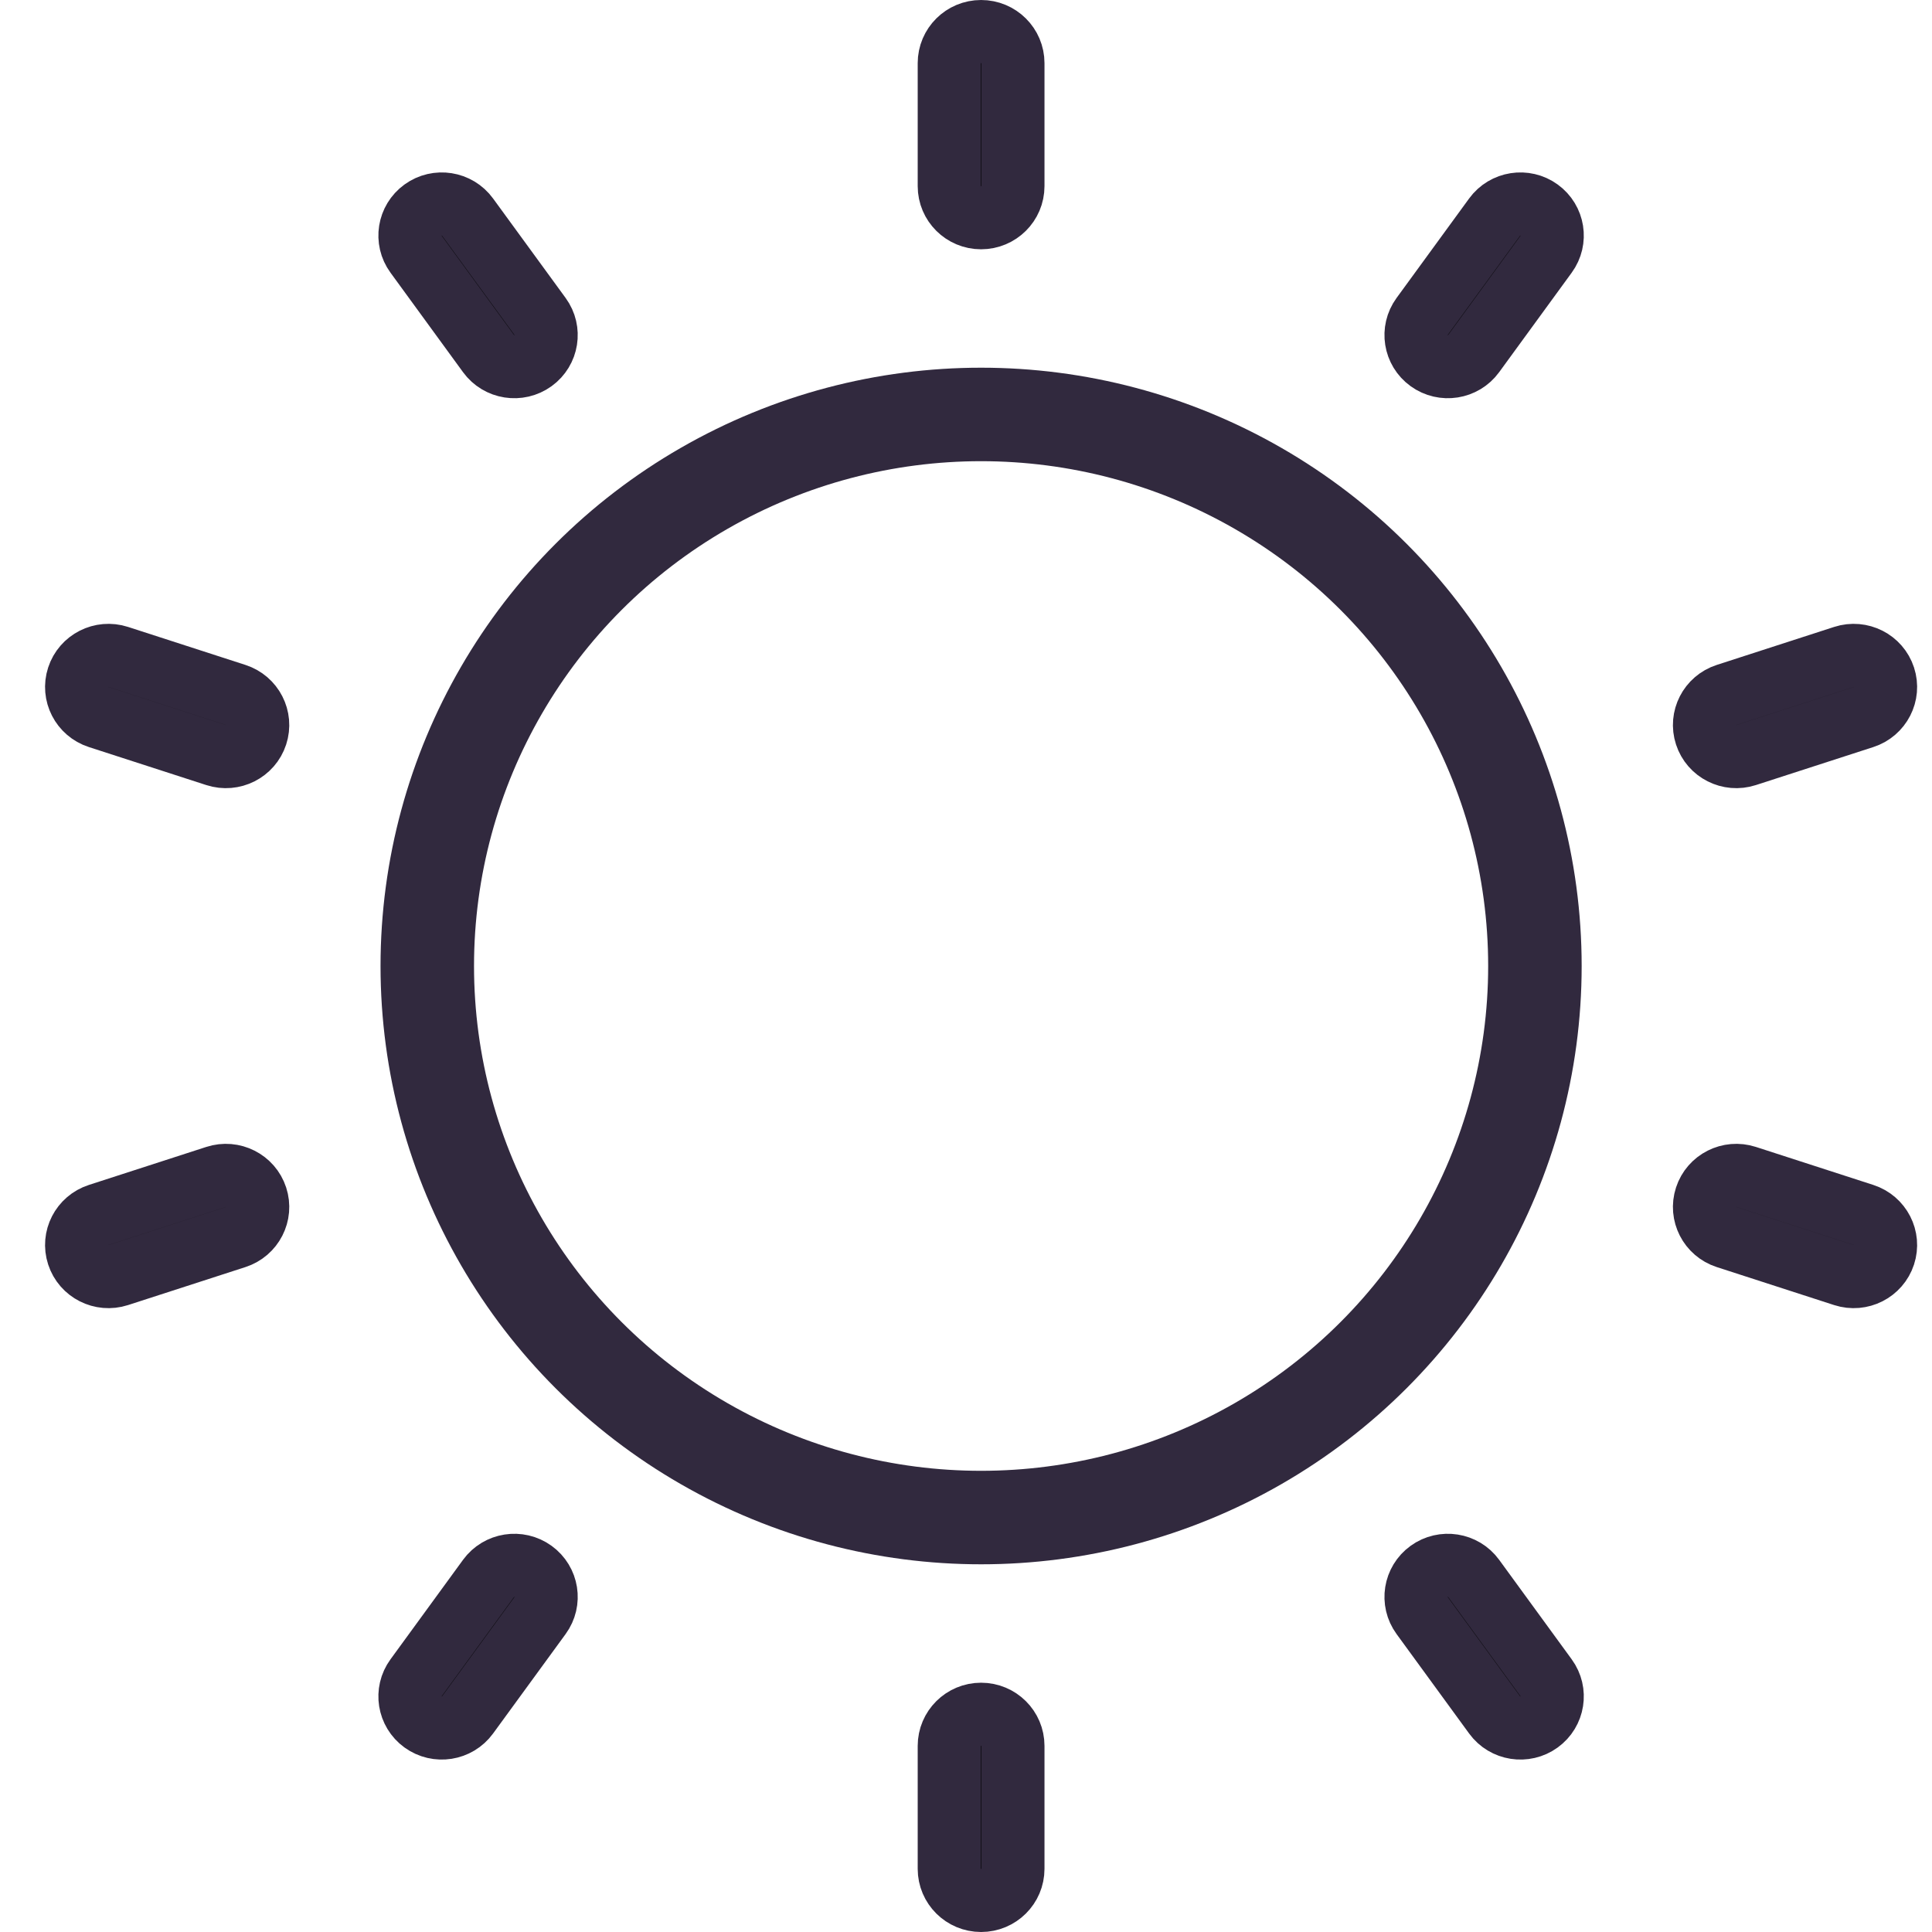 <svg xmlns="http://www.w3.org/2000/svg" width="64" height="64" viewBox="0 0 64 64">
  <g fill="none" fill-rule="evenodd" stroke="#31293E" transform="translate(1)">
    <ellipse cx="31.5" cy="32" stroke-width="3.097" rx="18.346" ry="18.271"/>
    <path fill="#000" stroke-width="2.092" d="M31.5 1.046C30.917 1.046 30.446 1.515 30.446 2.092L30.446 6.166C30.446 6.743 30.917 7.212 31.5 7.212 32.083 7.212 32.554 6.743 32.554 6.166L32.554 2.092C32.554 1.515 32.083 1.046 31.5 1.046zM49.987 6.959C49.515 6.617 48.854 6.722 48.512 7.191L46.108 10.487C45.768 10.953 45.871 11.605 46.341 11.945 46.813 12.286 47.474 12.182 47.816 11.713L50.219 8.417C50.56 7.951 50.456 7.299 49.987 6.959zM61.41 22.436C61.231 21.886 60.635 21.584 60.08 21.763L56.191 23.022C55.638 23.201 55.336 23.791 55.515 24.339 55.694 24.889 56.29 25.191 56.845 25.011L60.734 23.752C61.287 23.573 61.589 22.984 61.41 22.436zM61.41 41.564C61.589 41.016 61.287 40.427 60.734 40.248L56.845 38.989C56.29 38.809 55.694 39.111 55.515 39.661 55.336 40.209 55.638 40.799 56.191 40.978L60.08 42.237C60.635 42.416 61.231 42.114 61.41 41.564zM49.987 57.041C50.456 56.701 50.56 56.049 50.219 55.583L47.816 52.287C47.474 51.818 46.813 51.714 46.341 52.055 45.871 52.395 45.768 53.047 46.108 53.513L48.512 56.809C48.854 57.278 49.515 57.383 49.987 57.041zM31.5 62.954C32.083 62.954 32.554 62.485 32.554 61.908L32.554 57.834C32.554 57.257 32.083 56.788 31.5 56.788 30.917 56.788 30.446 57.257 30.446 57.834L30.446 61.908C30.446 62.485 30.917 62.954 31.5 62.954zM13.013 57.041C13.485 57.383 14.146 57.278 14.488 56.809L16.892 53.513C17.232 53.047 17.129 52.395 16.659 52.055 16.187 51.714 15.526 51.818 15.184 52.287L12.781 55.583C12.44 56.049 12.544 56.701 13.013 57.041zM1.59 41.564C1.769 42.114 2.365 42.416 2.92 42.237L6.809 40.978C7.362 40.799 7.664 40.209 7.485 39.661 7.306 39.111 6.71 38.809 6.155 38.989L2.266 40.248C1.713 40.427 1.411 41.016 1.59 41.564zM1.59 22.436C1.411 22.984 1.713 23.573 2.266 23.752L6.155 25.011C6.71 25.191 7.306 24.889 7.485 24.339 7.664 23.791 7.362 23.201 6.809 23.022L2.92 21.763C2.365 21.584 1.769 21.886 1.59 22.436zM13.013 6.959C12.544 7.299 12.44 7.951 12.781 8.417L15.184 11.713C15.526 12.182 16.187 12.286 16.659 11.945 17.129 11.605 17.232 10.953 16.892 10.487L14.488 7.191C14.146 6.722 13.485 6.617 13.013 6.959z"/>
  </g>
</svg>
